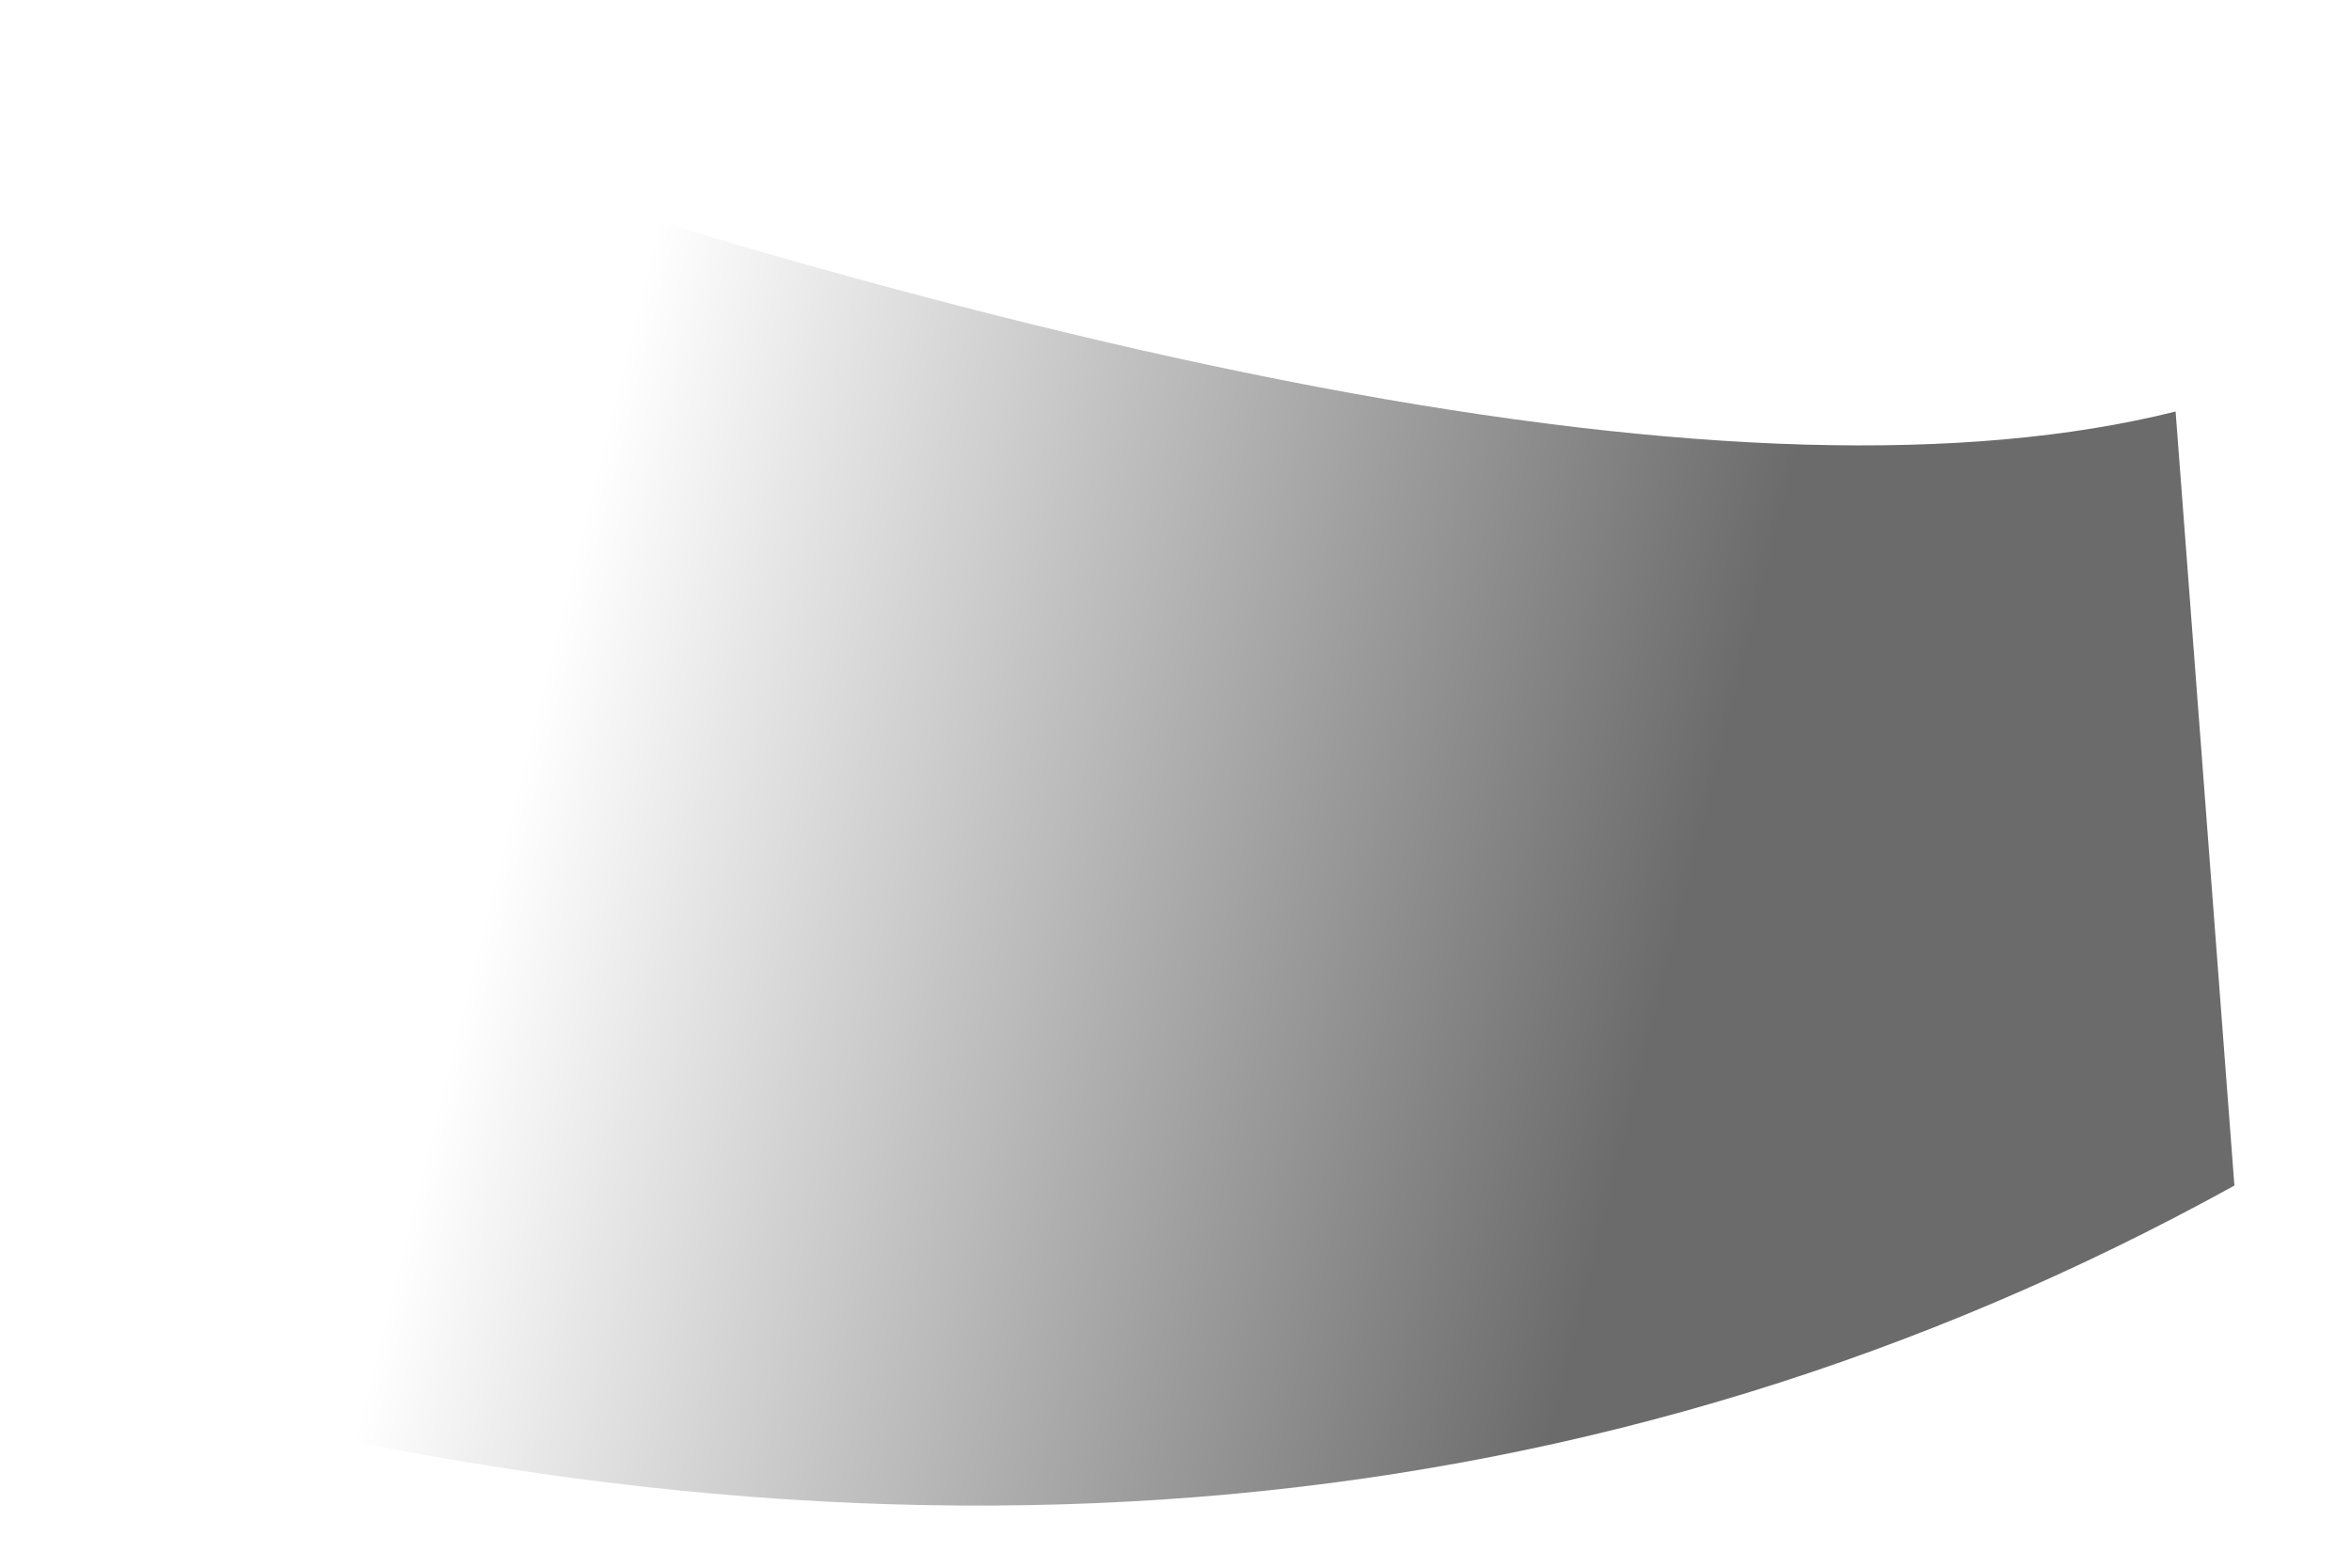 <?xml version="1.0" encoding="utf-8"?>
<svg version="1.1" id="Layer_1"
xmlns="http://www.w3.org/2000/svg"
xmlns:xlink="http://www.w3.org/1999/xlink"
width="12px" height="8px"
xml:space="preserve">
<g id="PathID_1485" transform="matrix(1, 0, 0, 1, 6.2, -3.25)">
<linearGradient
id="LinearGradID_412" gradientUnits="userSpaceOnUse" gradientTransform="matrix(-0.004, -0.001, -0.001, 0.004, -0.7, 8.2)" spreadMethod ="pad" x1="-819.2" y1="0" x2="819.2" y2="0" >
<stop  offset="0.067" style="stop-color:#000000;stop-opacity:0.58" />
<stop  offset="0.945" style="stop-color:#000000;stop-opacity:0" />
</linearGradient>
<path style="fill:url(#LinearGradID_412) " d="M5.2 9.3Q0.4 11.95 -5.7 10.3L-6.2 3.25Q1.7 6.15 4.9 5.35L5.2 9.3" />
</g>
</svg>
